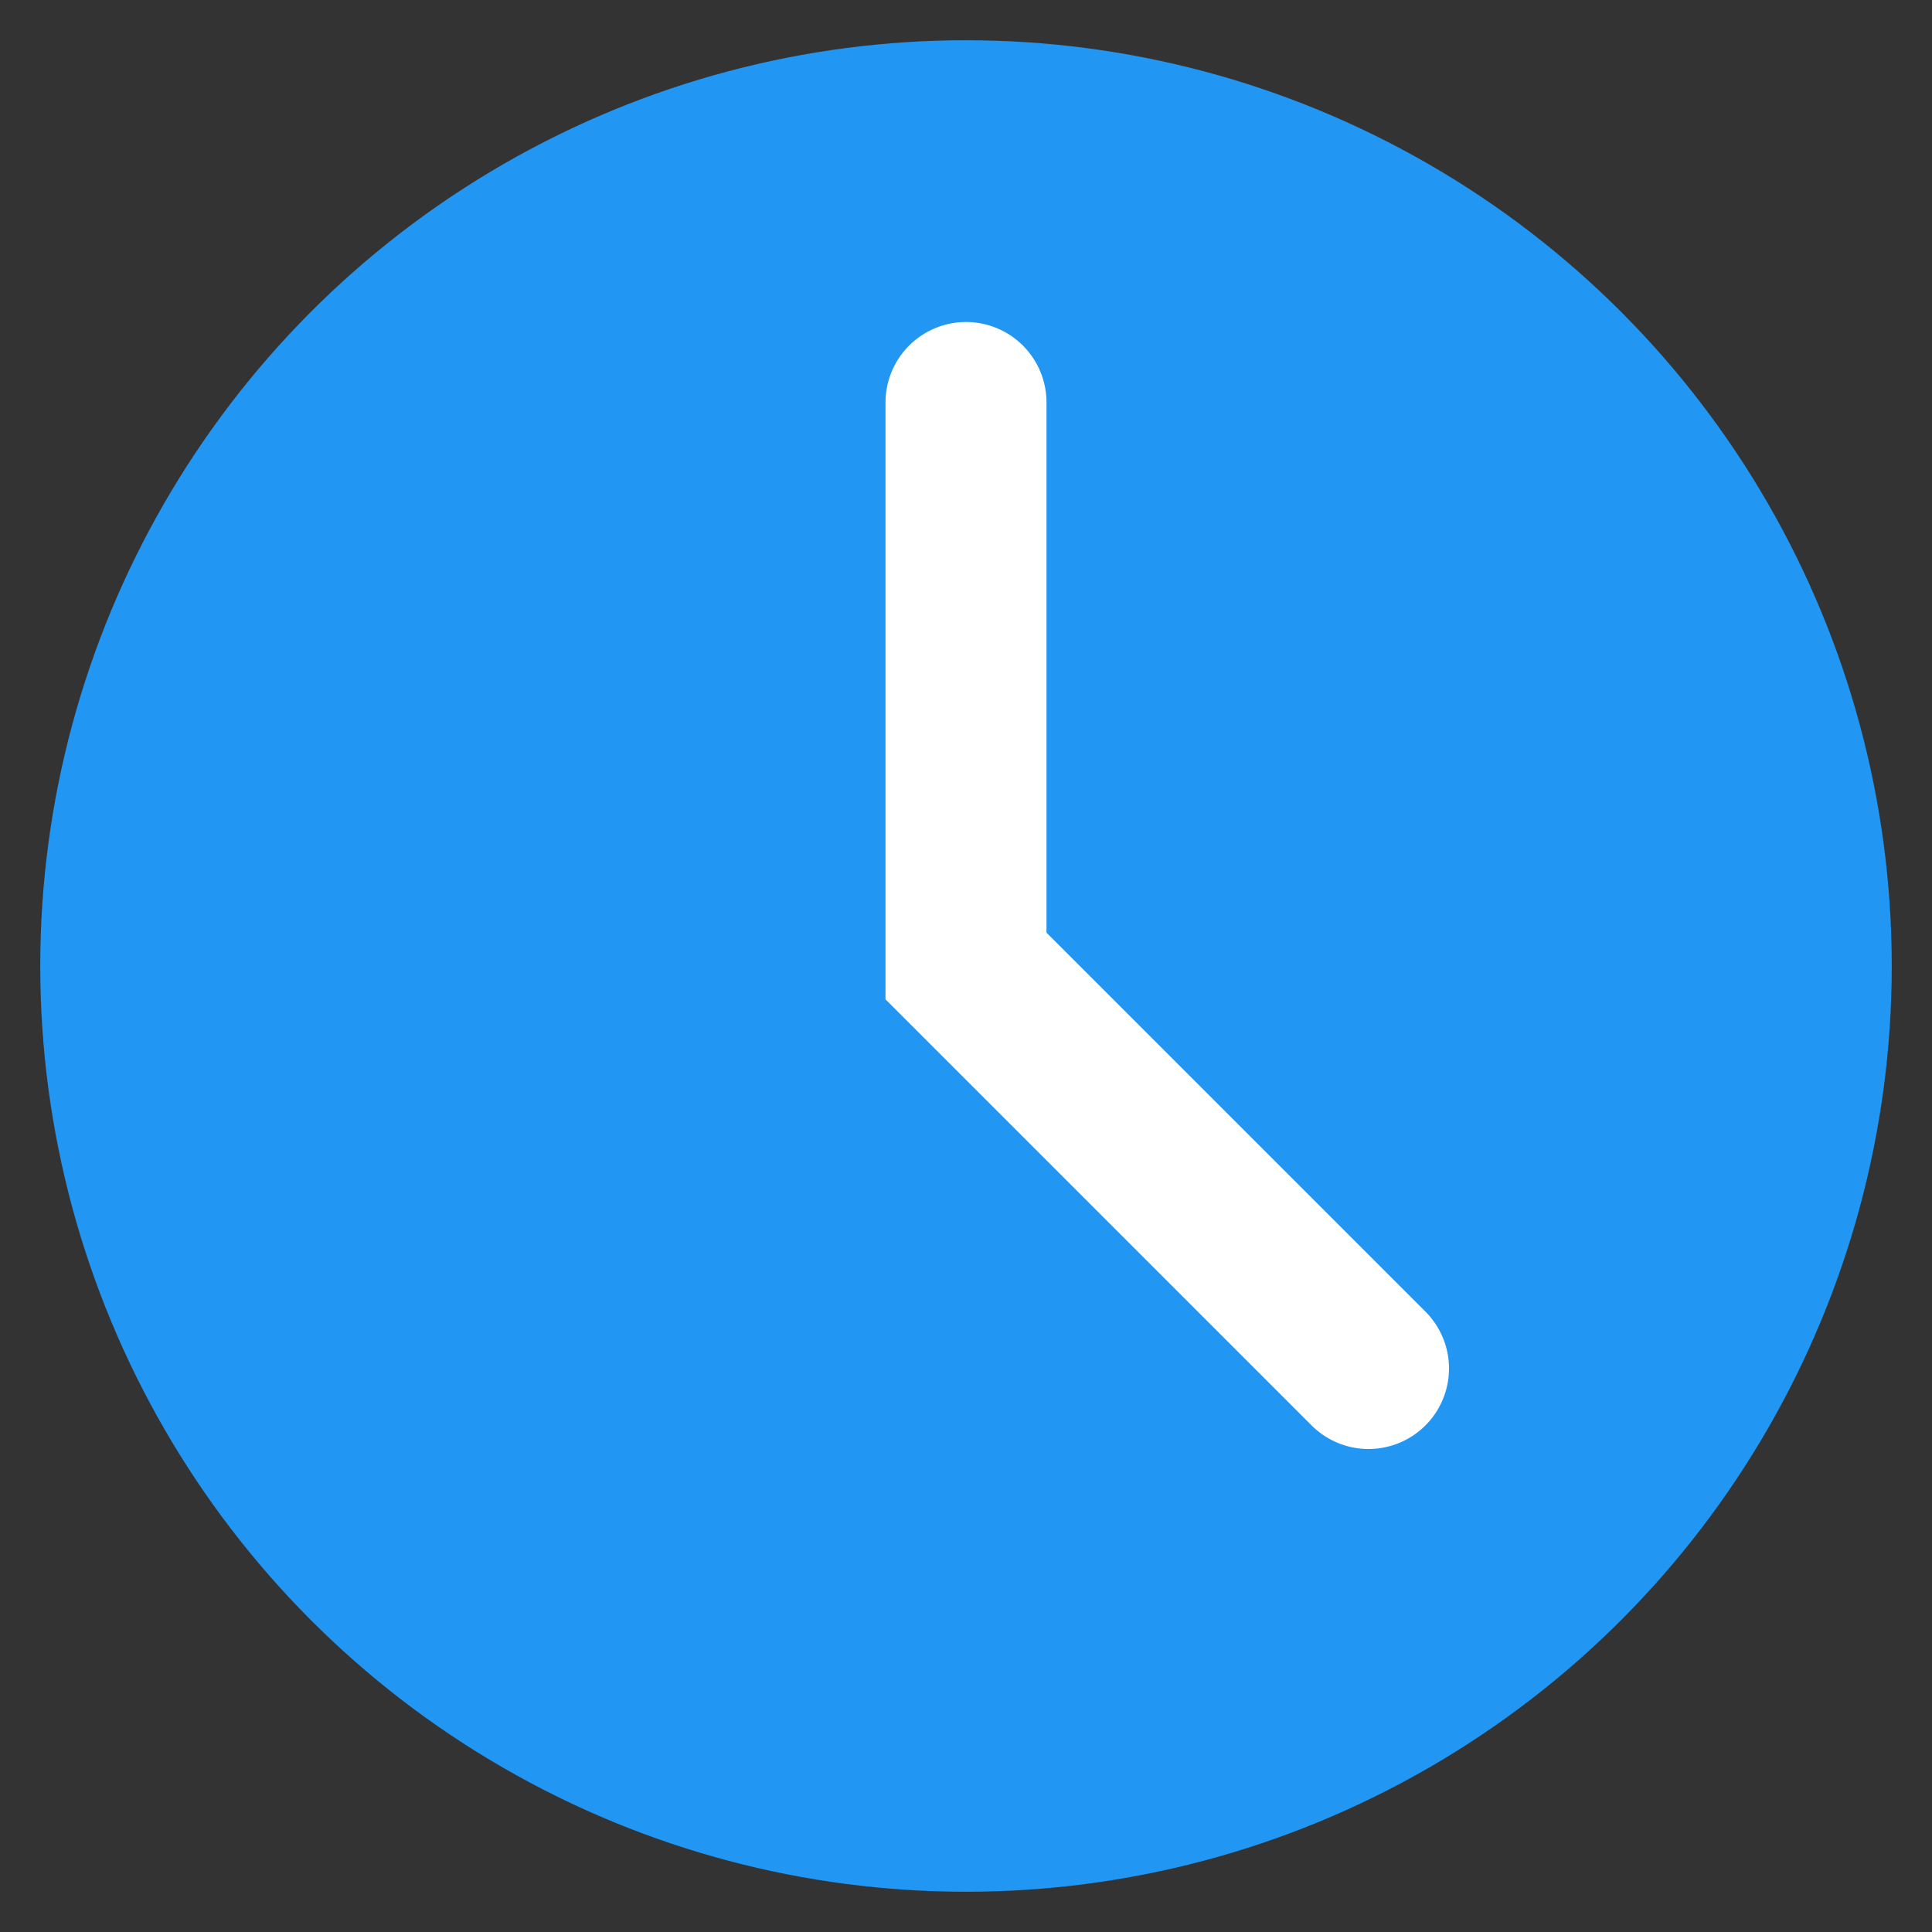 <svg xmlns="http://www.w3.org/2000/svg" width="48" height="48">
	<rect width="100%" height="100%" fill="#333333" stroke="none"/>
	<circle cx="24" cy="24" r="23" fill="#2196F3"/>
	<path d="M24 10v14l10 10" stroke="white" stroke-width="4" fill="none" stroke-linecap="round"/>
</svg>
